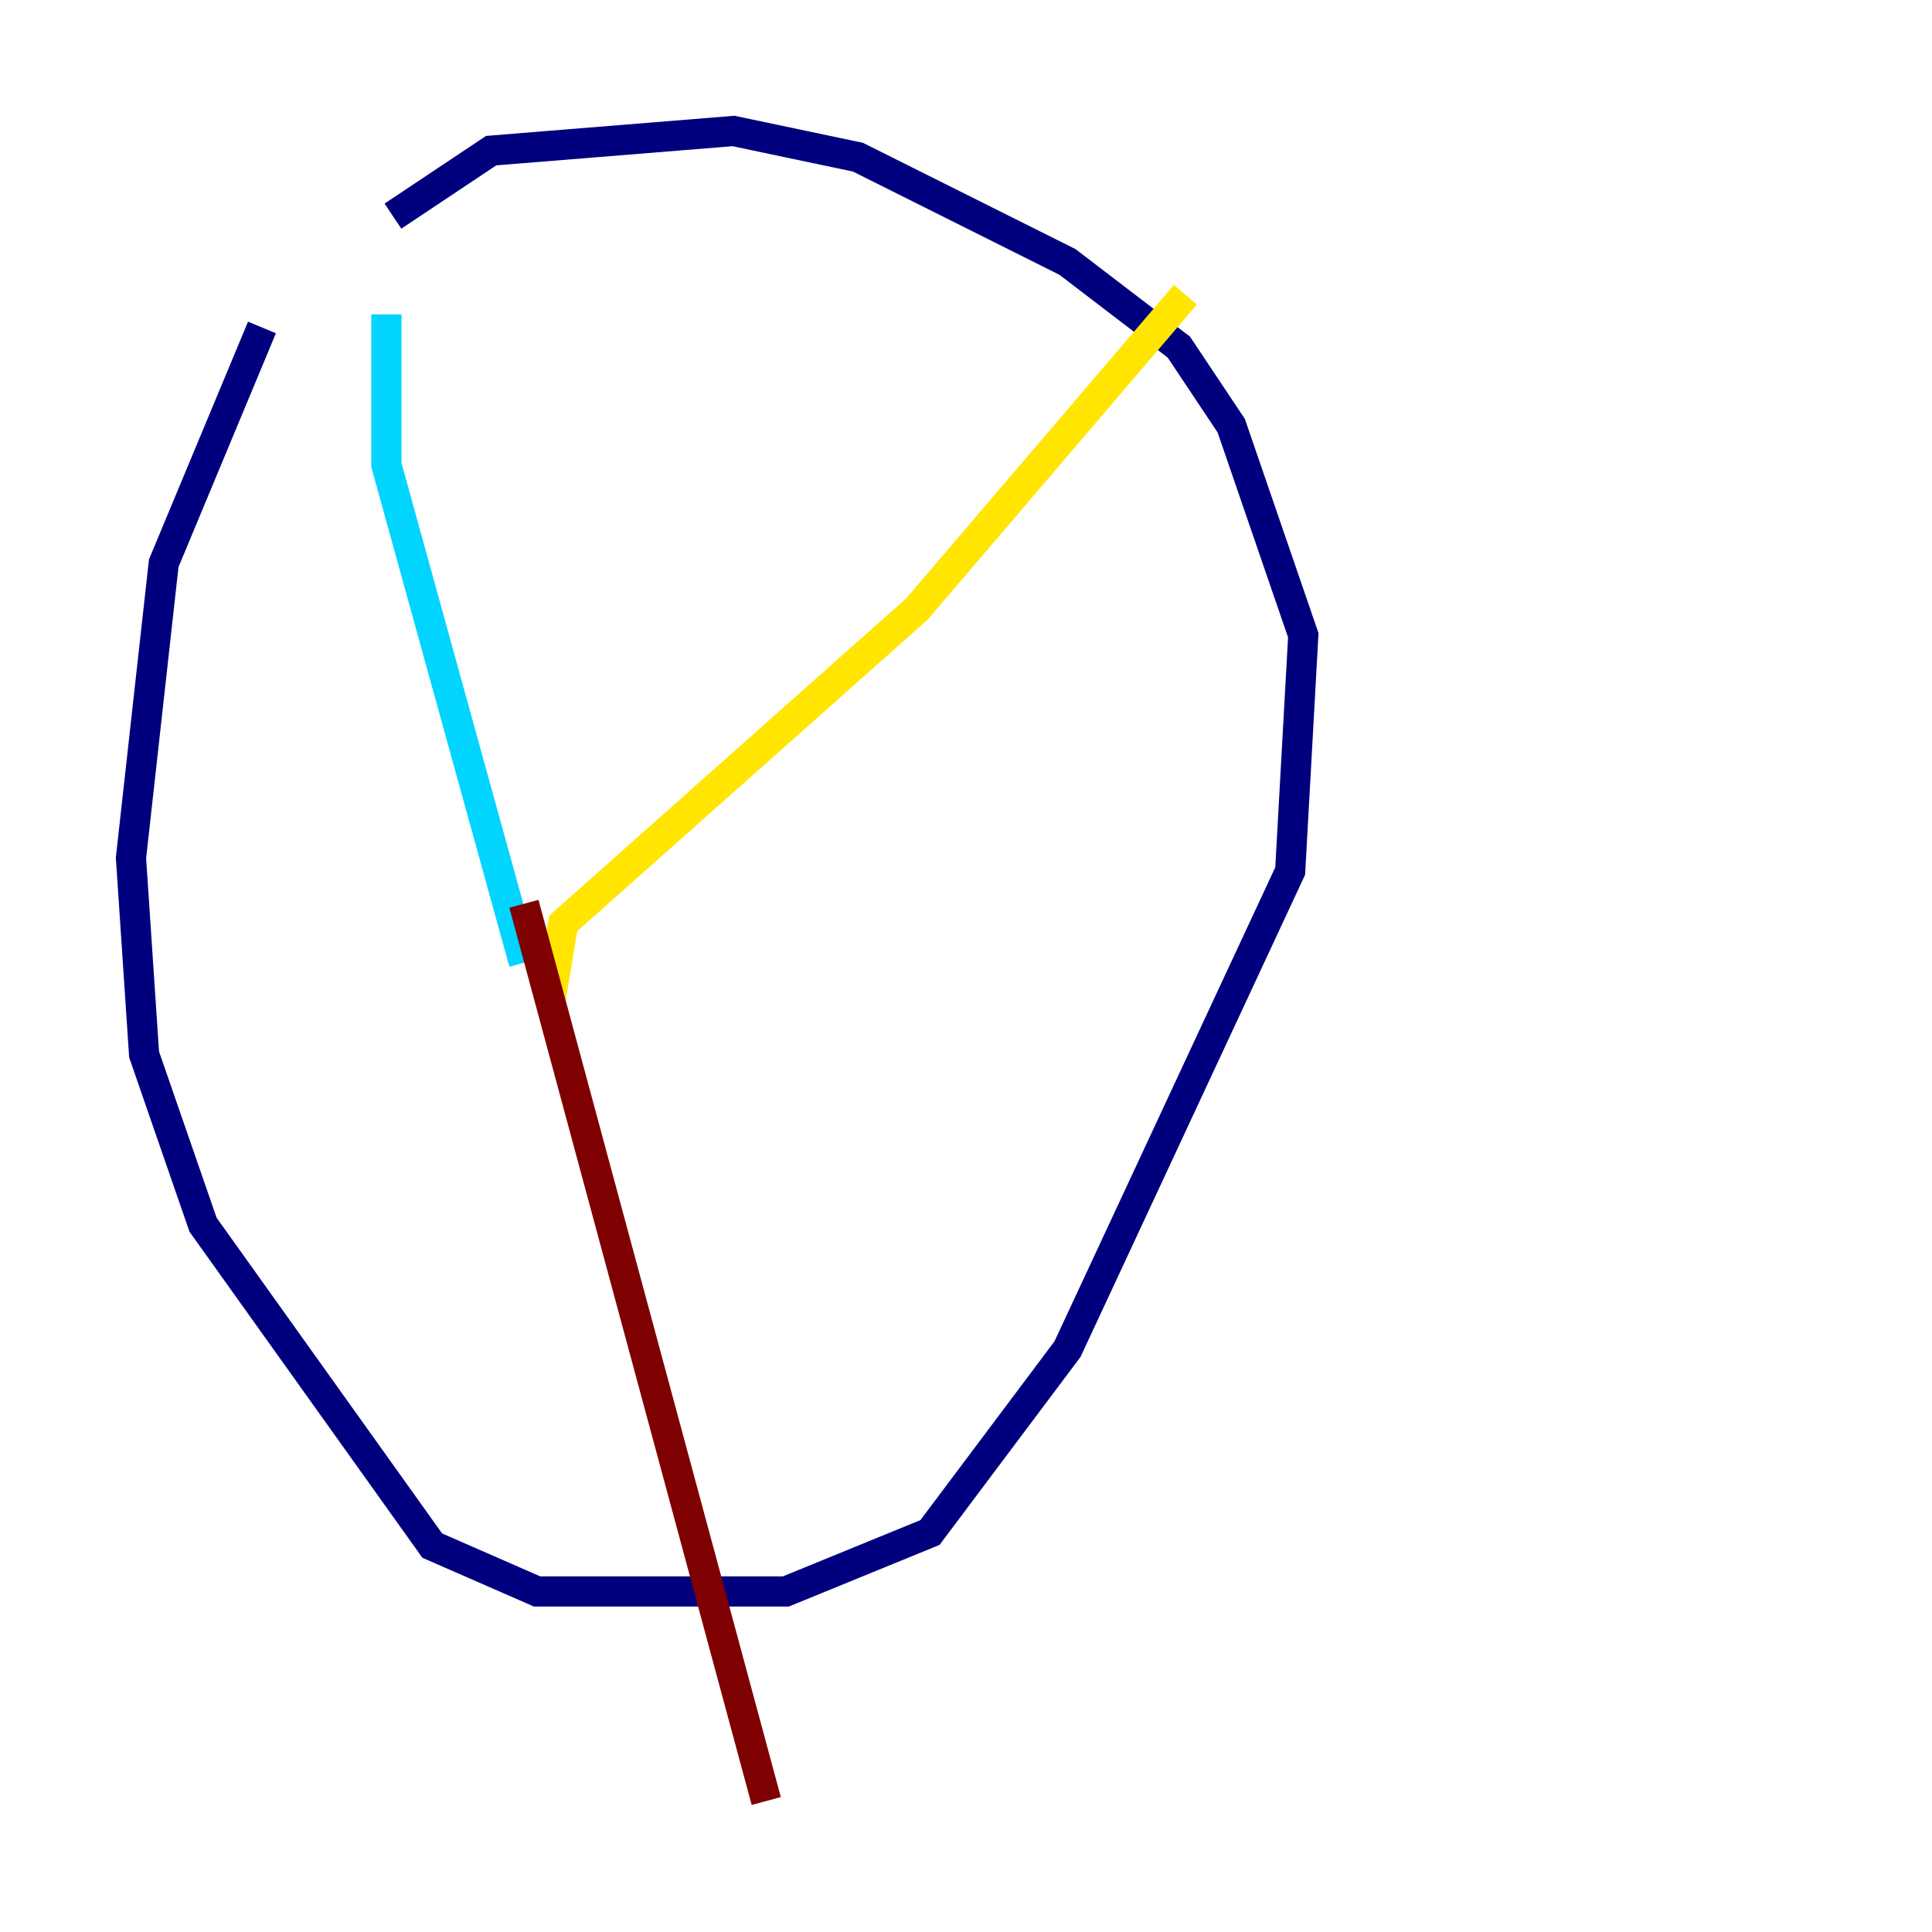 <?xml version="1.0" encoding="utf-8" ?>
<svg baseProfile="tiny" height="128" version="1.2" viewBox="0,0,128,128" width="128" xmlns="http://www.w3.org/2000/svg" xmlns:ev="http://www.w3.org/2001/xml-events" xmlns:xlink="http://www.w3.org/1999/xlink"><defs /><polyline fill="none" points="17.356,21.695 10.848,37.315 8.678,56.841 9.546,69.858 13.451,81.139 28.637,102.4 35.58,105.437 52.068,105.437 61.614,101.532 70.725,89.383 85.478,57.709 86.346,42.088 81.573,28.203 78.102,22.997 70.725,17.356 56.841,10.414 48.597,8.678 32.542,9.98 26.034,14.319" stroke="#00007f" stroke-width="2" /><polyline fill="none" points="25.6,20.827 25.6,30.807 34.712,63.783" stroke="#00d4ff" stroke-width="2" /><polyline fill="none" points="36.447,66.386 37.315,61.18 60.746,40.352 78.536,19.525" stroke="#ffe500" stroke-width="2" /><polyline fill="none" points="34.712,59.878 50.766,119.322" stroke="#7f0000" stroke-width="2" /></svg>